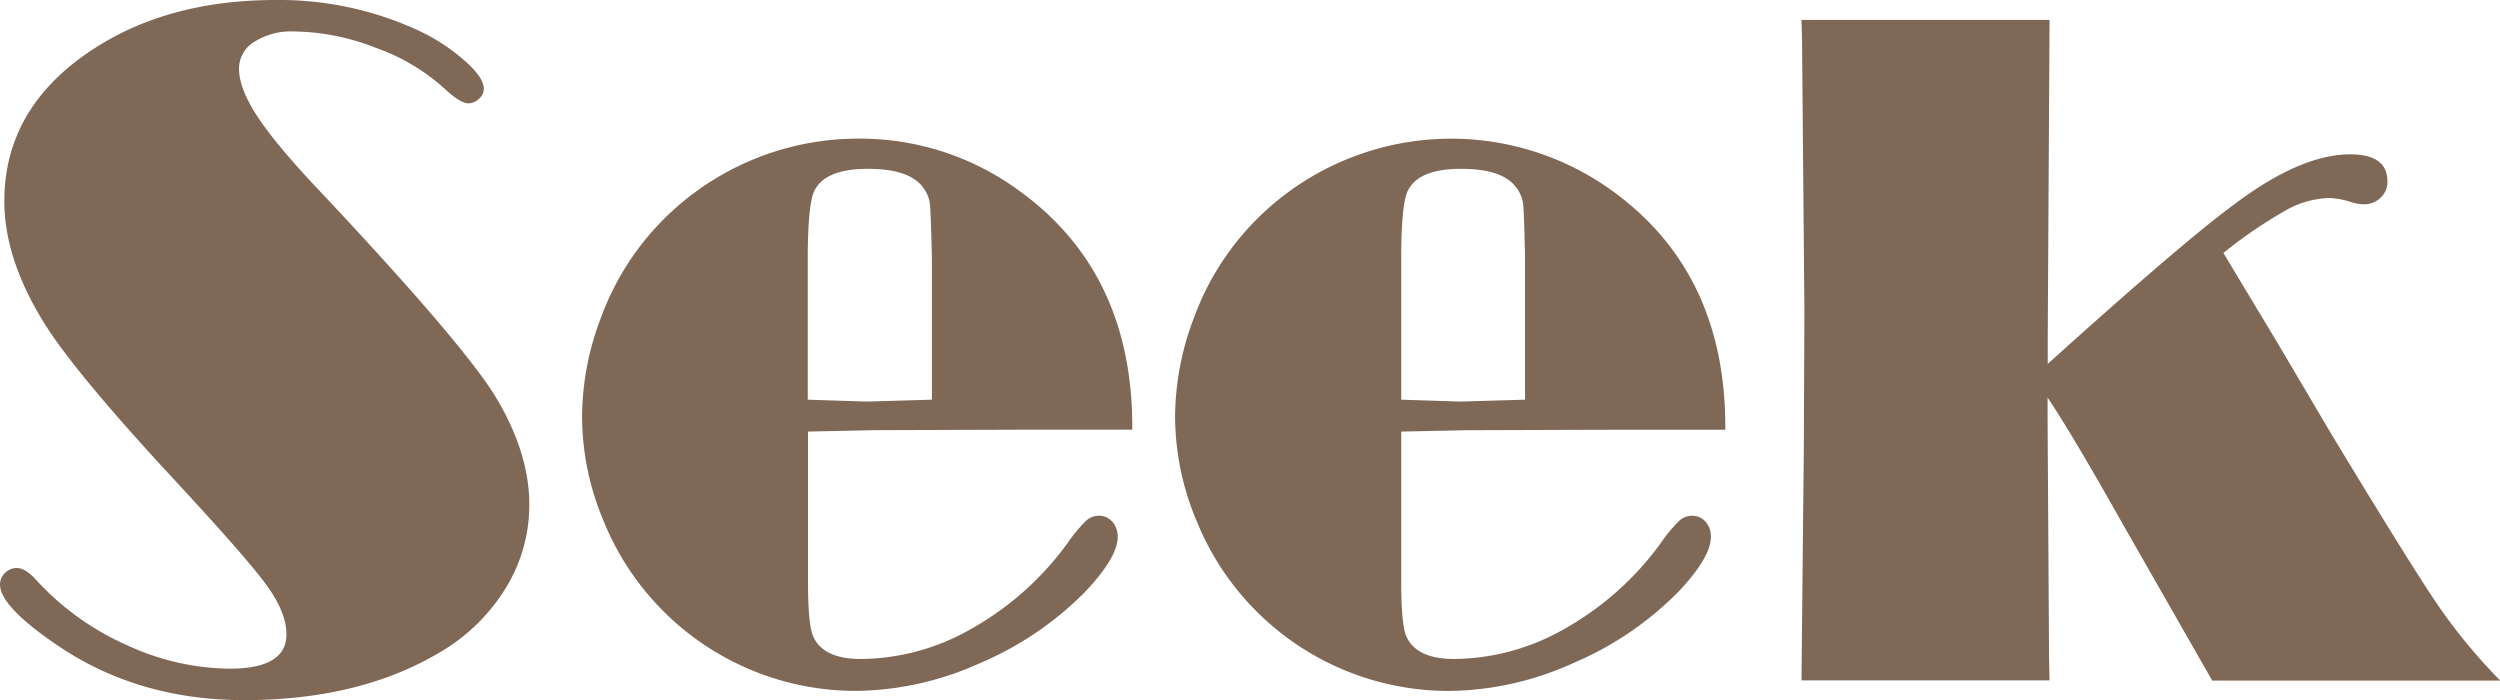 <svg xmlns="http://www.w3.org/2000/svg" viewBox="0 0 513.98 143.94"><defs><style>.cls-1{fill:#806857;}</style></defs><title>texto</title><g id="Layer_2" data-name="Layer 2"><g id="Layer_1-2" data-name="Layer 1"><path class="cls-1" d="M3.48,116.78c1.19,0,2.59.9,4.18,2.69a55.67,55.67,0,0,0,18.25,13.08,51.17,51.17,0,0,0,21.34,4.92q11.64,0,11.64-7.06,0-4.47-4.08-10.1T35.32,98.08Q15.91,77.1,9.45,67,.9,53.51.89,41.38q0-18.3,16.32-29.94Q33.23,0,56.7,0A68.12,68.12,0,0,1,86.84,6.66a39.51,39.51,0,0,1,8.9,6Q99.48,16,99.47,18.3a2.72,2.72,0,0,1-1,2,3.2,3.2,0,0,1-2.14.95c-1.13,0-2.78-1-5-3.09A42.1,42.1,0,0,0,77.19,9.8,47.2,47.2,0,0,0,60.38,6.47a14.07,14.07,0,0,0-8.11,2.14,6.42,6.42,0,0,0-3.13,5.52q0,4.08,3.87,9.95T66.14,39.7q29.25,31.13,35.82,42,6.87,11.44,6.86,22.08A32.49,32.49,0,0,1,104,120.86a38.66,38.66,0,0,1-13.53,13.23q-16.51,9.85-40.29,9.85-21.87,0-38.49-11.34Q0,124.64,0,120.17a3.23,3.23,0,0,1,1-2.34A3.34,3.34,0,0,1,3.48,116.78Z"/><path class="cls-1" d="M166.12,88.73v30.84q0,9,1.1,11.34,2.09,4.58,9.84,4.57a46.28,46.28,0,0,0,22.83-6.31,61.8,61.8,0,0,0,19.55-17.46,31,31,0,0,1,3.88-4.68,4,4,0,0,1,2.59-1,3.57,3.57,0,0,1,2.78,1.24,4.59,4.59,0,0,1,1.1,3.14q0,4.17-6.67,11.24a67.25,67.25,0,0,1-21.73,14.72,63.06,63.06,0,0,1-25.32,5.67,55.93,55.93,0,0,1-51.93-34.82,55.52,55.52,0,0,1-4.47-21.48,57.5,57.5,0,0,1,4-20.74,55.43,55.43,0,0,1,10.94-18,56.54,56.54,0,0,1,41.78-18.5,55.32,55.32,0,0,1,33.32,10.84q23.28,16.92,23.08,49H209.59l-29.84.1Zm25.47-6.56v-29q-.21-9.33-.4-11.17a6.89,6.89,0,0,0-1.39-3.42q-2.79-3.87-11.34-3.87-8.76,0-11,4.46-1.38,2.68-1.39,14v29l12.14.39Z"/><path class="cls-1" d="M288.08,88.73v30.84q0,9,1.09,11.34,2.1,4.58,9.85,4.57a46.33,46.33,0,0,0,22.83-6.31,61.8,61.8,0,0,0,19.55-17.46,31,31,0,0,1,3.88-4.68,3.94,3.94,0,0,1,2.58-1,3.58,3.58,0,0,1,2.79,1.24,4.58,4.58,0,0,1,1.09,3.14q0,4.17-6.66,11.24a67.3,67.3,0,0,1-21.74,14.72A63,63,0,0,1,298,142.05a55.89,55.89,0,0,1-51.93-34.82,55.54,55.54,0,0,1-4.48-21.48,57.71,57.71,0,0,1,4-20.74,55.43,55.43,0,0,1,10.94-18,56.39,56.39,0,0,1,19.1-13.73,56.52,56.52,0,0,1,56,6.07q23.28,16.92,23.08,49H331.55l-29.84.1Zm25.46-6.56v-29q-.19-9.33-.39-11.17a6.9,6.9,0,0,0-1.4-3.42q-2.78-3.87-11.34-3.87-8.75,0-10.94,4.46-1.39,2.68-1.39,14v29l12.13.39Z"/><path class="cls-1" d="M457.11,52l11.32,18.82,10.82,18.32q16,26.47,21.78,35a114,114,0,0,0,13,15.78H454.81l-18.36-32.13q-10.11-18-15.48-26.06v4.57l.11,17.91.19,31,.1,4.67h-51l.48-47.94.12-27.66-.48-55.51-.12-4.67h51L421,69.43v5.38q27.72-25,38.25-32.73,13.71-10.35,23.94-10.35,7.65,0,7.65,5.57a4.49,4.49,0,0,1-1.39,3.34A4.82,4.82,0,0,1,486,42a9.47,9.47,0,0,1-2.77-.5,16.85,16.85,0,0,0-4.27-.79,19.14,19.14,0,0,0-8.82,2.42A96.67,96.67,0,0,0,457.11,52Z"/></g></g></svg>